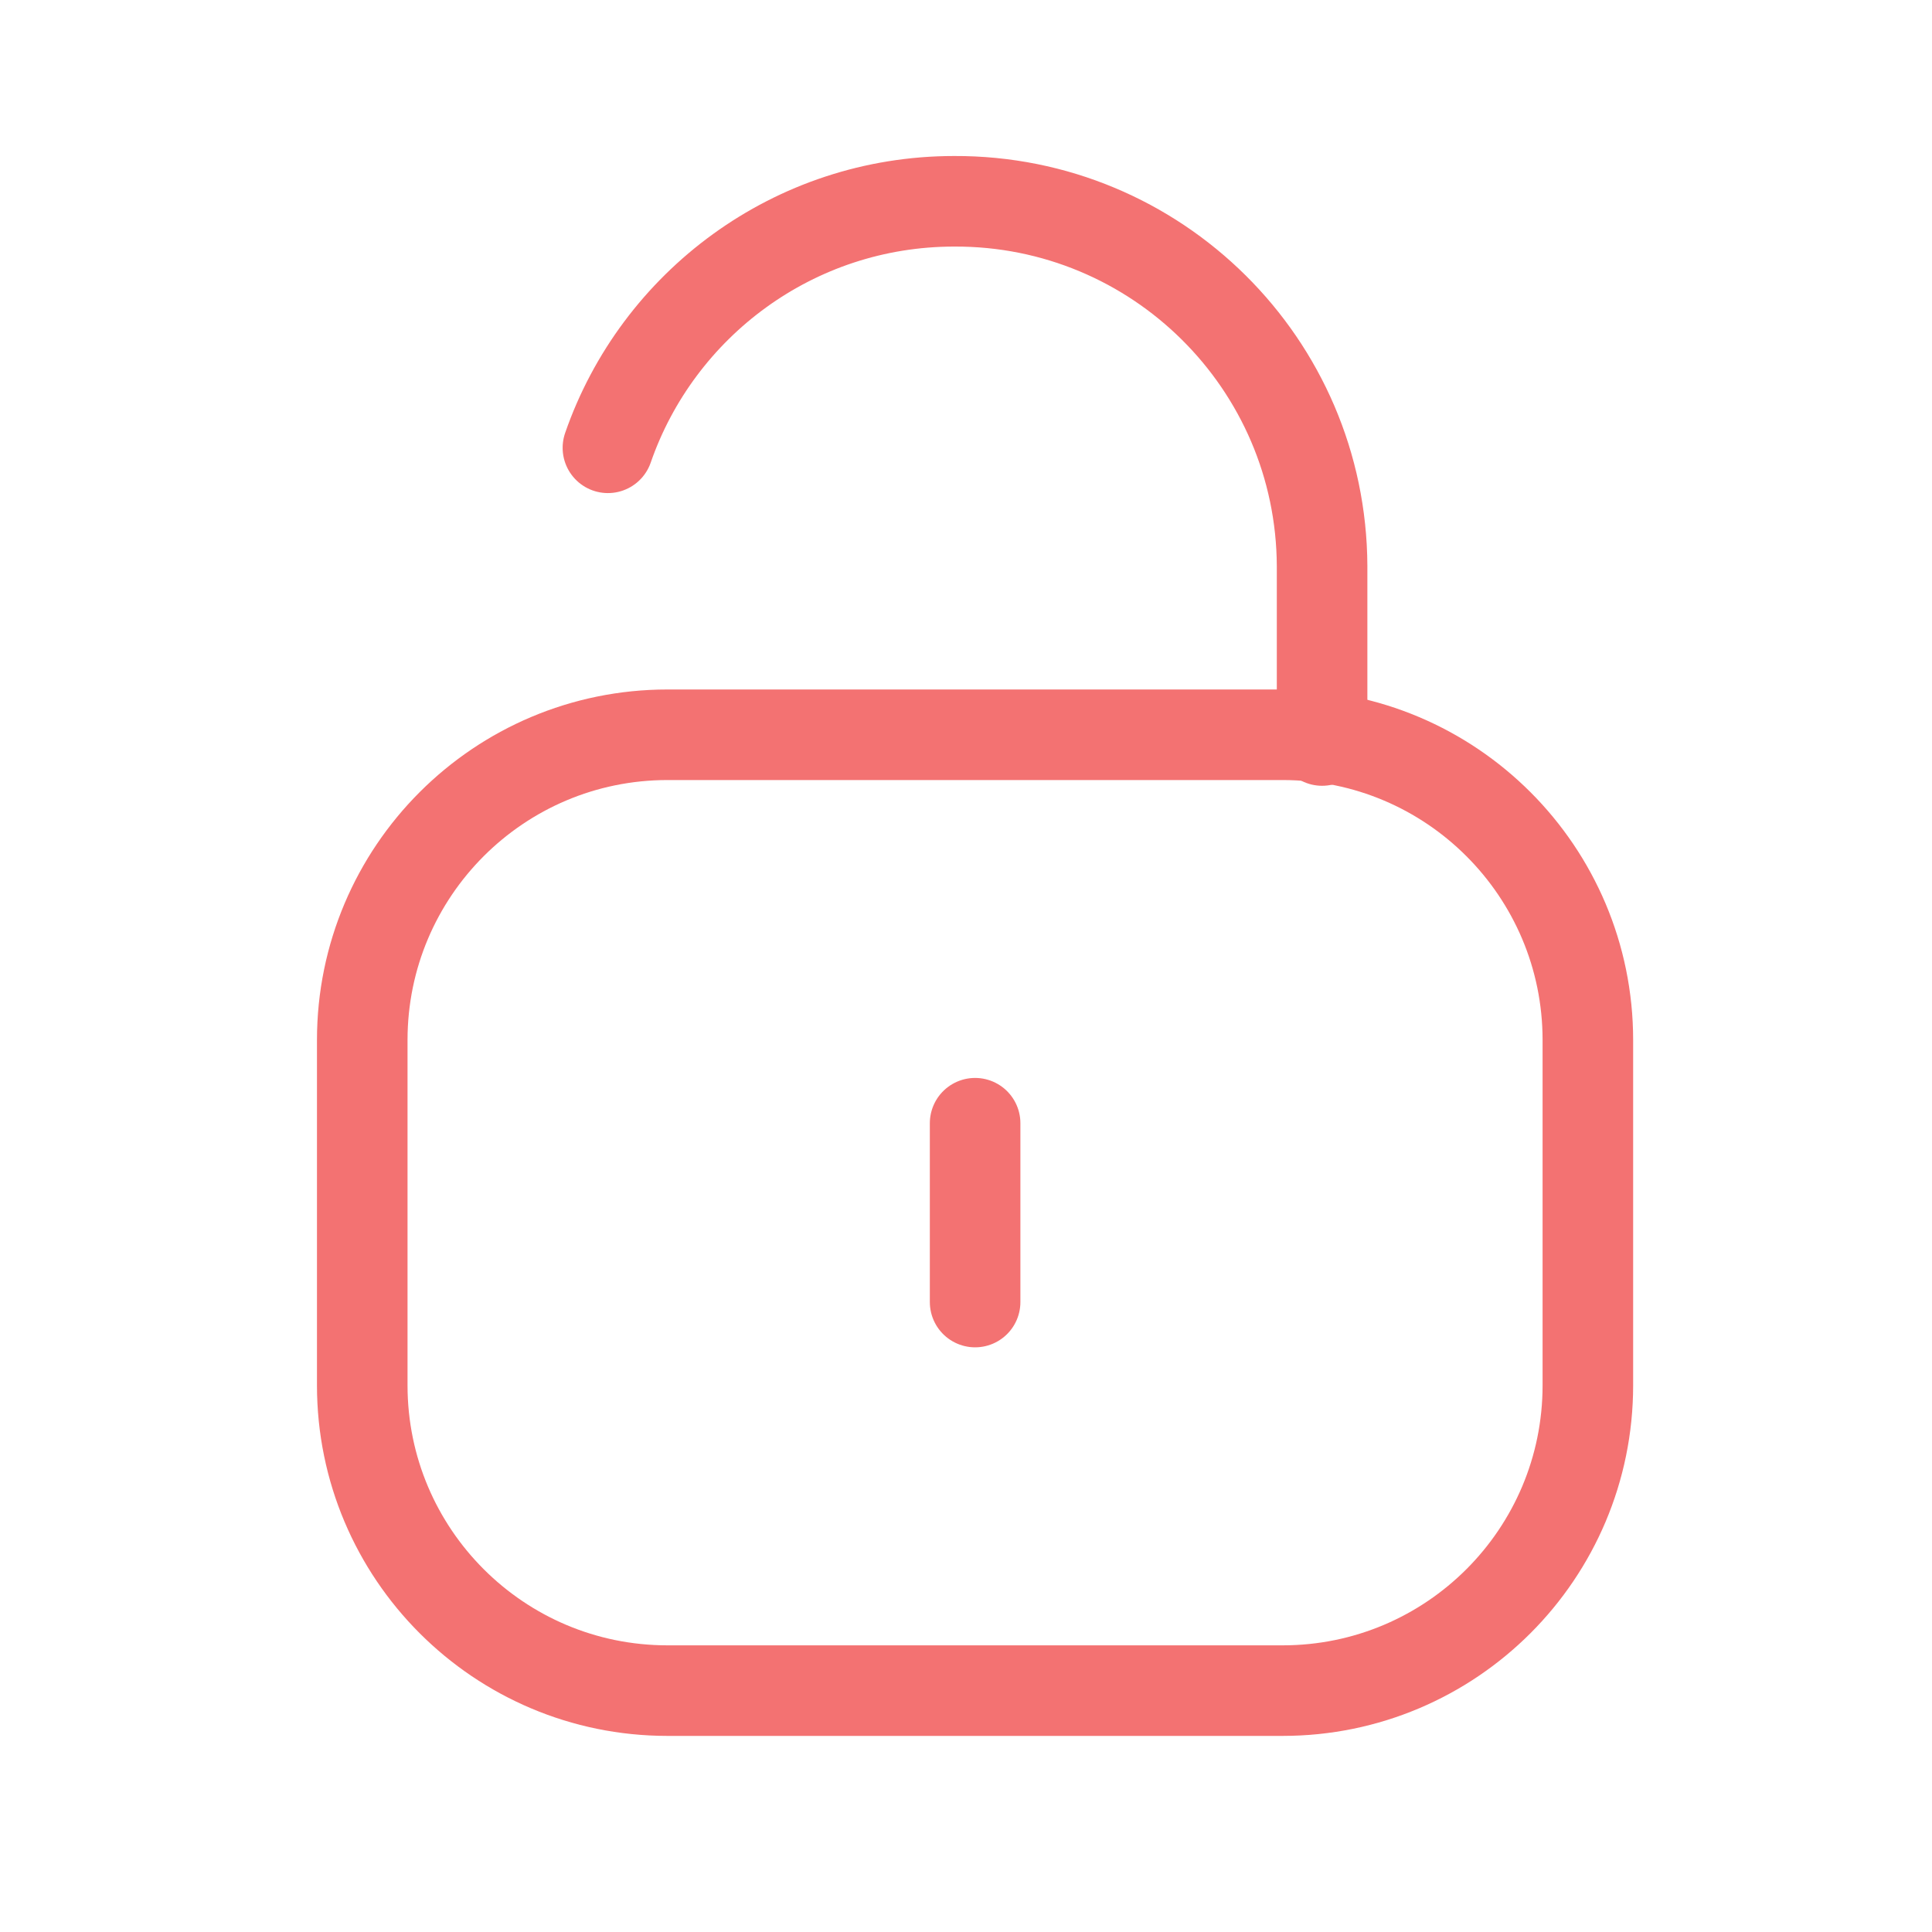 <svg width="32" height="32" viewBox="0 0 32 32" fill="none" xmlns="http://www.w3.org/2000/svg">
<path d="M10.069 7.417C10.892 5.041 13.149 3.334 15.805 3.334C19.156 3.321 21.884 6.025 21.898 9.375V9.402V12.265" stroke="#F37272" stroke-width="1.5" stroke-linecap="round" stroke-linejoin="round"/>
<path fill-rule="evenodd" clip-rule="evenodd" d="M21.244 28.002H11.056C8.264 28.002 6 25.738 6 22.945V17.227C6 14.434 8.264 12.17 11.056 12.17H21.244C24.036 12.17 26.3 14.434 26.3 17.227V22.945C26.3 25.738 24.036 28.002 21.244 28.002Z" stroke="#F37272" stroke-width="1.5" stroke-linecap="round" stroke-linejoin="round"/>
<path d="M16.151 18.604V21.566" stroke="#F37272" stroke-width="1.5" stroke-linecap="round" stroke-linejoin="round"/>
</svg>
